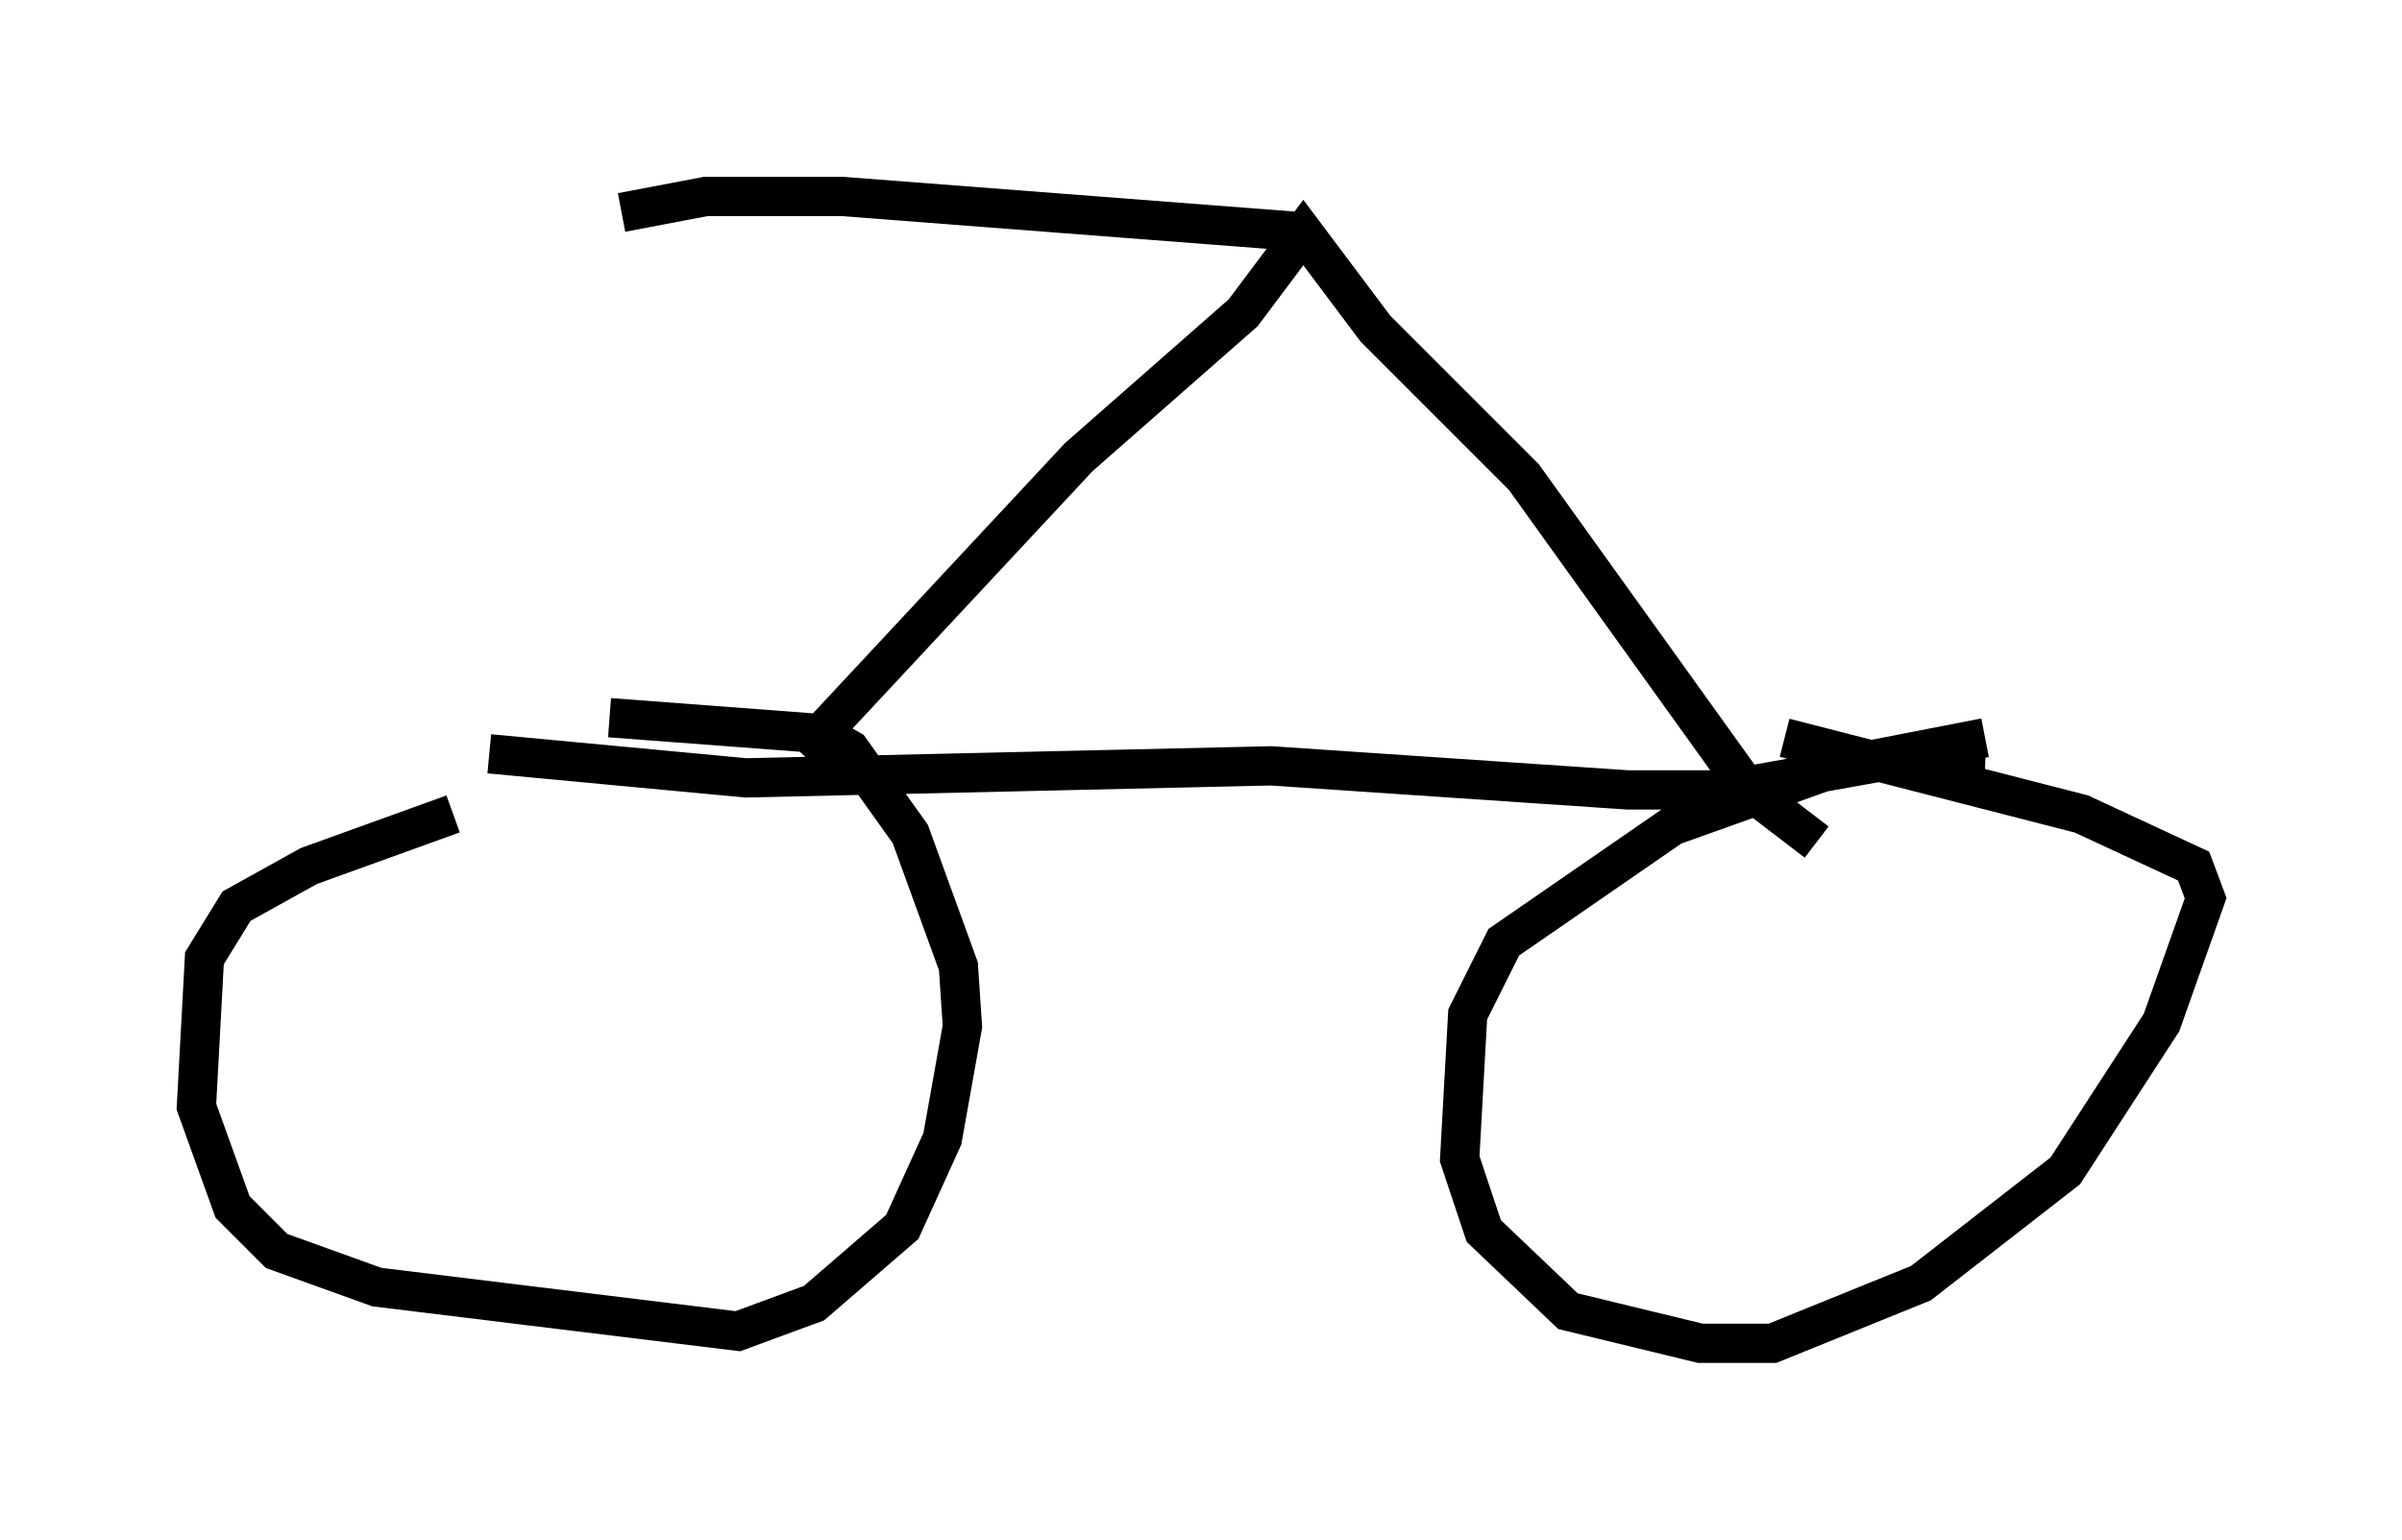 <?xml version="1.0" encoding="utf-8" ?>
<svg baseProfile="full" height="39.196" version="1.1" width="61.144" xmlns="http://www.w3.org/2000/svg" xmlns:ev="http://www.w3.org/2001/xml-events" xmlns:xlink="http://www.w3.org/1999/xlink"><defs /><rect fill="white" height="39.196" width="61.144" x="0" y="0" /><path d="M18.986, 19.7 m-7.452, 1.021 l-3.675, 1.327 -1.838, 1.021 l-0.817, 1.327 -0.204, 3.777 l0.919, 2.552 1.123, 1.123 l2.552, 0.919 9.188, 1.123 l1.94, -0.715 2.246, -1.94 l1.021, -2.246 0.51, -2.858 l-0.102, -1.531 -1.225, -3.369 l-1.531, -2.144 -0.715, -0.408 l-5.41, -0.408 m35.015, 0.51 l-3.675, 0.715 -4.288, 1.531 l-4.288, 2.96 -0.919, 1.838 l-0.204, 3.675 0.613, 1.838 l2.144, 2.042 3.369, 0.817 l1.838, 0.0 3.777, -1.531 l3.675, -2.858 2.45, -3.777 l1.123, -3.165 -0.306, -0.817 l-2.858, -1.327 -7.554, -1.94 m-32.973, 0.408 l6.533, 0.613 13.373, -0.306 l9.086, 0.613 2.45, 0.0 l3.981, -0.715 2.654, 0.102 m-30.115, -0.306 l7.044, -7.554 4.185, -3.675 l1.531, -2.042 1.838, 2.45 l3.777, 3.777 5.717, 7.963 l1.735, 1.327 m-12.863, -15.517 l-11.944, -0.919 -3.471, 0.0 l-2.144, 0.408 " fill="none" stroke="black" stroke-width="1" /></svg>